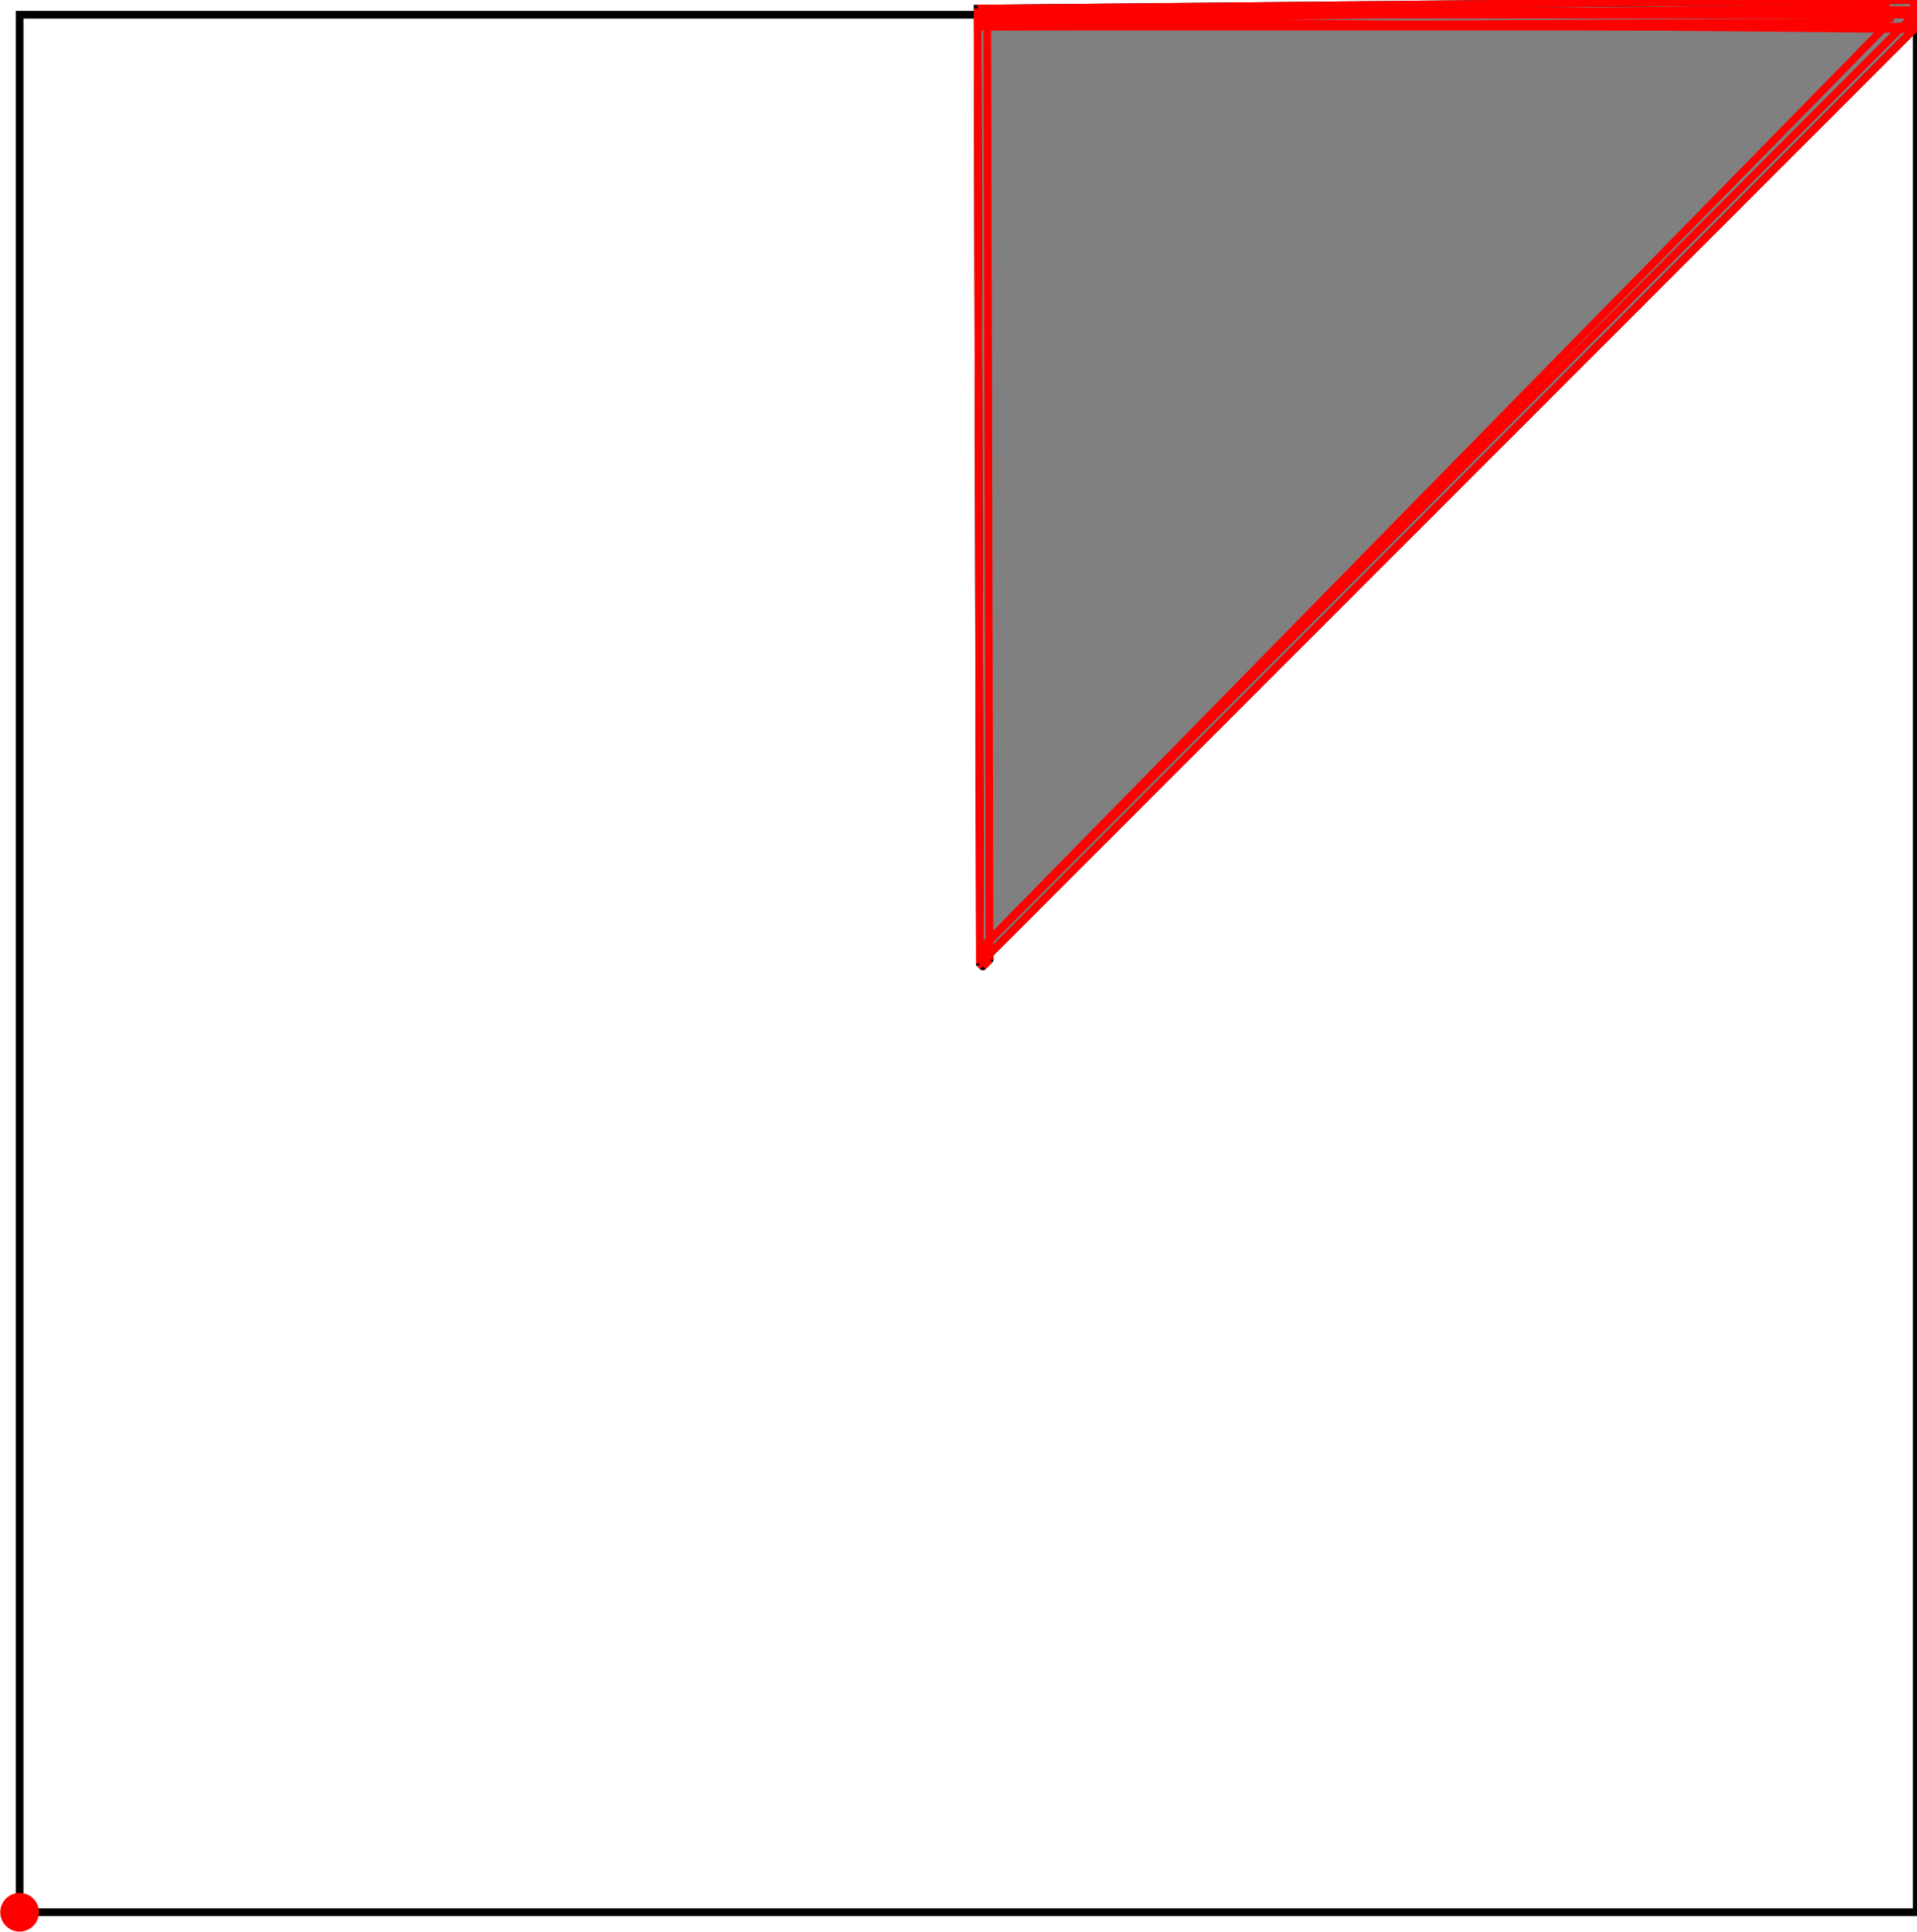 <?xml version="1.0" encoding="UTF-8"?>
<!DOCTYPE svg PUBLIC "-//W3C//DTD SVG 1.1//EN"
    "http://www.w3.org/Graphics/SVG/1.1/DTD/svg11.dtd"><svg xmlns="http://www.w3.org/2000/svg" height="503.846" stroke-opacity="1" viewBox="0 0 500 504" font-size="1" width="500" xmlns:xlink="http://www.w3.org/1999/xlink" stroke="rgb(0,0,0)" version="1.1"><defs></defs><g stroke-linejoin="miter" stroke-opacity="1.0" fill-opacity="0.0" stroke="rgb(0,0,0)" stroke-width="2.008" fill="rgb(0,0,0)" stroke-linecap="butt" stroke-miterlimit="10.0"><path d="M 500,498.804 l -0,-494.958 h -494.958 l -0,494.958 Z"/></g><g stroke-linejoin="miter" stroke-opacity="1.0" fill-opacity="1.0" stroke="rgb(0,0,0)" stroke-width="2.008" fill="rgb(128,128,128)" stroke-linecap="butt" stroke-miterlimit="10.0"><path d="M 256.353,252.078 l 1.755,-1.757 l -0.004,-1.487 l 241.895,-241.895 v -3.094 h -0.627 l 0.531,-0.531 l -0.004,-0.715 l -0.613,0.003 l -0.024,-2.602 l -244.285,2.255 l 0.624,249.081 l 0.75,0.742 Z"/></g><g stroke-linejoin="miter" stroke-opacity="1.0" fill-opacity="1.0" stroke="rgb(0,0,0)" stroke-width="0.0" fill="rgb(255,0,0)" stroke-linecap="butt" stroke-miterlimit="10.0"><path d="M 10.083,498.804 c 0,-2.784 -2.257,-5.042 -5.042 -5.042c -2.784,-0 -5.042,2.257 -5.042 5.042c -0,2.784 2.257,5.042 5.042 5.042c 2.784,0 5.042,-2.257 5.042 -5.042Z"/></g><g stroke-linejoin="miter" stroke-opacity="1.0" fill-opacity="0.0" stroke="rgb(255,0,0)" stroke-width="2.008" fill="rgb(0,0,0)" stroke-linecap="butt" stroke-miterlimit="10.0"><path d="M 257.49,2.265 l -2.511,-0.011 "/></g><g stroke-linejoin="miter" stroke-opacity="1.0" fill-opacity="0.0" stroke="rgb(255,0,0)" stroke-width="2.008" fill="rgb(0,0,0)" stroke-linecap="butt" stroke-miterlimit="10.0"><path d="M 499.904,3.315 l -244.925,-1.026 "/></g><g stroke-linejoin="miter" stroke-opacity="1.0" fill-opacity="0.0" stroke="rgb(255,0,0)" stroke-width="2.008" fill="rgb(0,0,0)" stroke-linecap="butt" stroke-miterlimit="10.0"><path d="M 257.498,5.315 l -2.511,-0.023 "/></g><g stroke-linejoin="miter" stroke-opacity="1.0" fill-opacity="0.0" stroke="rgb(255,0,0)" stroke-width="2.008" fill="rgb(0,0,0)" stroke-linecap="butt" stroke-miterlimit="10.0"><path d="M 499.334,7.606 l -244.347,-2.255 "/></g><g stroke-linejoin="miter" stroke-opacity="1.0" fill-opacity="0.0" stroke="rgb(255,0,0)" stroke-width="2.008" fill="rgb(0,0,0)" stroke-linecap="butt" stroke-miterlimit="10.0"><path d="M 257.494,3.833 l -2.511,-0 "/></g><g stroke-linejoin="miter" stroke-opacity="1.0" fill-opacity="0.0" stroke="rgb(255,0,0)" stroke-width="2.008" fill="rgb(0,0,0)" stroke-linecap="butt" stroke-miterlimit="10.0"><path d="M 254.983,3.846 h 245.017 "/></g><g stroke-linejoin="miter" stroke-opacity="1.0" fill-opacity="0.0" stroke="rgb(255,0,0)" stroke-width="2.008" fill="rgb(0,0,0)" stroke-linecap="butt" stroke-miterlimit="10.0"><path d="M 254.979,2.255 l 244.285,-2.255 "/></g><g stroke-linejoin="miter" stroke-opacity="1.0" fill-opacity="0.0" stroke="rgb(255,0,0)" stroke-width="2.008" fill="rgb(0,0,0)" stroke-linecap="butt" stroke-miterlimit="10.0"><path d="M 254.979,2.288 l 2.511,-0.023 "/></g><g stroke-linejoin="miter" stroke-opacity="1.0" fill-opacity="0.0" stroke="rgb(255,0,0)" stroke-width="2.008" fill="rgb(0,0,0)" stroke-linecap="butt" stroke-miterlimit="10.0"><path d="M 254.983,3.833 l 244.917,-1.234 "/></g><g stroke-linejoin="miter" stroke-opacity="1.0" fill-opacity="0.0" stroke="rgb(255,0,0)" stroke-width="2.008" fill="rgb(0,0,0)" stroke-linecap="butt" stroke-miterlimit="10.0"><path d="M 254.983,3.846 l 2.511,-0.013 "/></g><g stroke-linejoin="miter" stroke-opacity="1.0" fill-opacity="0.0" stroke="rgb(255,0,0)" stroke-width="2.008" fill="rgb(0,0,0)" stroke-linecap="butt" stroke-miterlimit="10.0"><path d="M 257.502,6.927 l -2.511,-0 "/></g><g stroke-linejoin="miter" stroke-opacity="1.0" fill-opacity="0.0" stroke="rgb(255,0,0)" stroke-width="2.008" fill="rgb(0,0,0)" stroke-linecap="butt" stroke-miterlimit="10.0"><path d="M 254.991,6.939 h 245.009 "/></g><g stroke-linejoin="miter" stroke-opacity="1.0" fill-opacity="0.0" stroke="rgb(255,0,0)" stroke-width="2.008" fill="rgb(0,0,0)" stroke-linecap="butt" stroke-miterlimit="10.0"><path d="M 254.991,6.927 l 238,-1.199 "/></g><g stroke-linejoin="miter" stroke-opacity="1.0" fill-opacity="0.0" stroke="rgb(255,0,0)" stroke-width="2.008" fill="rgb(0,0,0)" stroke-linecap="butt" stroke-miterlimit="10.0"><path d="M 254.991,6.939 l 2.511,-0.013 "/></g><g stroke-linejoin="miter" stroke-opacity="1.0" fill-opacity="0.0" stroke="rgb(255,0,0)" stroke-width="2.008" fill="rgb(0,0,0)" stroke-linecap="butt" stroke-miterlimit="10.0"><path d="M 254.987,5.291 l 237.949,-3.395 "/></g><g stroke-linejoin="miter" stroke-opacity="1.0" fill-opacity="0.0" stroke="rgb(255,0,0)" stroke-width="2.008" fill="rgb(0,0,0)" stroke-linecap="butt" stroke-miterlimit="10.0"><path d="M 254.987,5.35 l 2.511,-0.036 "/></g><g stroke-linejoin="miter" stroke-opacity="1.0" fill-opacity="0.0" stroke="rgb(255,0,0)" stroke-width="2.008" fill="rgb(0,0,0)" stroke-linecap="butt" stroke-miterlimit="10.0"><path d="M 258.108,250.322 l -2.514,-2.491 "/></g><g stroke-linejoin="miter" stroke-opacity="1.0" fill-opacity="0.0" stroke="rgb(255,0,0)" stroke-width="2.008" fill="rgb(0,0,0)" stroke-linecap="butt" stroke-miterlimit="10.0"><path d="M 256.353,252.078 l -0.75,-0.742 "/></g><g stroke-linejoin="miter" stroke-opacity="1.0" fill-opacity="0.0" stroke="rgb(255,0,0)" stroke-width="2.008" fill="rgb(0,0,0)" stroke-linecap="butt" stroke-miterlimit="10.0"><path d="M 258.108,250.289 l -2.514,-2.537 "/></g><g stroke-linejoin="miter" stroke-opacity="1.0" fill-opacity="0.0" stroke="rgb(255,0,0)" stroke-width="2.008" fill="rgb(0,0,0)" stroke-linecap="butt" stroke-miterlimit="10.0"><path d="M 492.991,5.728 l -0.055,-3.831 "/></g><g stroke-linejoin="miter" stroke-opacity="1.0" fill-opacity="0.0" stroke="rgb(255,0,0)" stroke-width="2.008" fill="rgb(0,0,0)" stroke-linecap="butt" stroke-miterlimit="10.0"><path d="M 499.334,7.606 l -0.07,-7.606 "/></g><g stroke-linejoin="miter" stroke-opacity="1.0" fill-opacity="0.0" stroke="rgb(255,0,0)" stroke-width="2.008" fill="rgb(0,0,0)" stroke-linecap="butt" stroke-miterlimit="10.0"><path d="M 499.904,3.315 l -0.004,-0.715 "/></g><g stroke-linejoin="miter" stroke-opacity="1.0" fill-opacity="0.0" stroke="rgb(255,0,0)" stroke-width="2.008" fill="rgb(0,0,0)" stroke-linecap="butt" stroke-miterlimit="10.0"><path d="M 258.108,250.322 l -0.619,-248.057 "/></g><g stroke-linejoin="miter" stroke-opacity="1.0" fill-opacity="0.0" stroke="rgb(255,0,0)" stroke-width="2.008" fill="rgb(0,0,0)" stroke-linecap="butt" stroke-miterlimit="10.0"><path d="M 255.603,251.336 l -0.624,-249.081 "/></g><g stroke-linejoin="miter" stroke-opacity="1.0" fill-opacity="0.0" stroke="rgb(255,0,0)" stroke-width="2.008" fill="rgb(0,0,0)" stroke-linecap="butt" stroke-miterlimit="10.0"><path d="M 255.595,247.831 l 244.309,-244.516 "/></g><g stroke-linejoin="miter" stroke-opacity="1.0" fill-opacity="0.0" stroke="rgb(255,0,0)" stroke-width="2.008" fill="rgb(0,0,0)" stroke-linecap="butt" stroke-miterlimit="10.0"><path d="M 500,6.939 v -3.094 "/></g><g stroke-linejoin="miter" stroke-opacity="1.0" fill-opacity="0.0" stroke="rgb(255,0,0)" stroke-width="2.008" fill="rgb(0,0,0)" stroke-linecap="butt" stroke-miterlimit="10.0"><path d="M 255.603,251.336 l 244.397,-244.397 "/></g><g stroke-linejoin="miter" stroke-opacity="1.0" fill-opacity="0.0" stroke="rgb(255,0,0)" stroke-width="2.008" fill="rgb(0,0,0)" stroke-linecap="butt" stroke-miterlimit="10.0"><path d="M 255.595,247.752 l 237.396,-242.024 "/></g><g stroke-linejoin="miter" stroke-opacity="1.0" fill-opacity="0.0" stroke="rgb(255,0,0)" stroke-width="2.008" fill="rgb(0,0,0)" stroke-linecap="butt" stroke-miterlimit="10.0"><path d="M 256.353,252.078 l 1.755,-1.757 "/></g><g stroke-linejoin="miter" stroke-opacity="1.0" fill-opacity="0.0" stroke="rgb(255,0,0)" stroke-width="2.008" fill="rgb(0,0,0)" stroke-linecap="butt" stroke-miterlimit="10.0"><path d="M 256.353,252.078 l 1.755,-1.789 "/></g></svg>